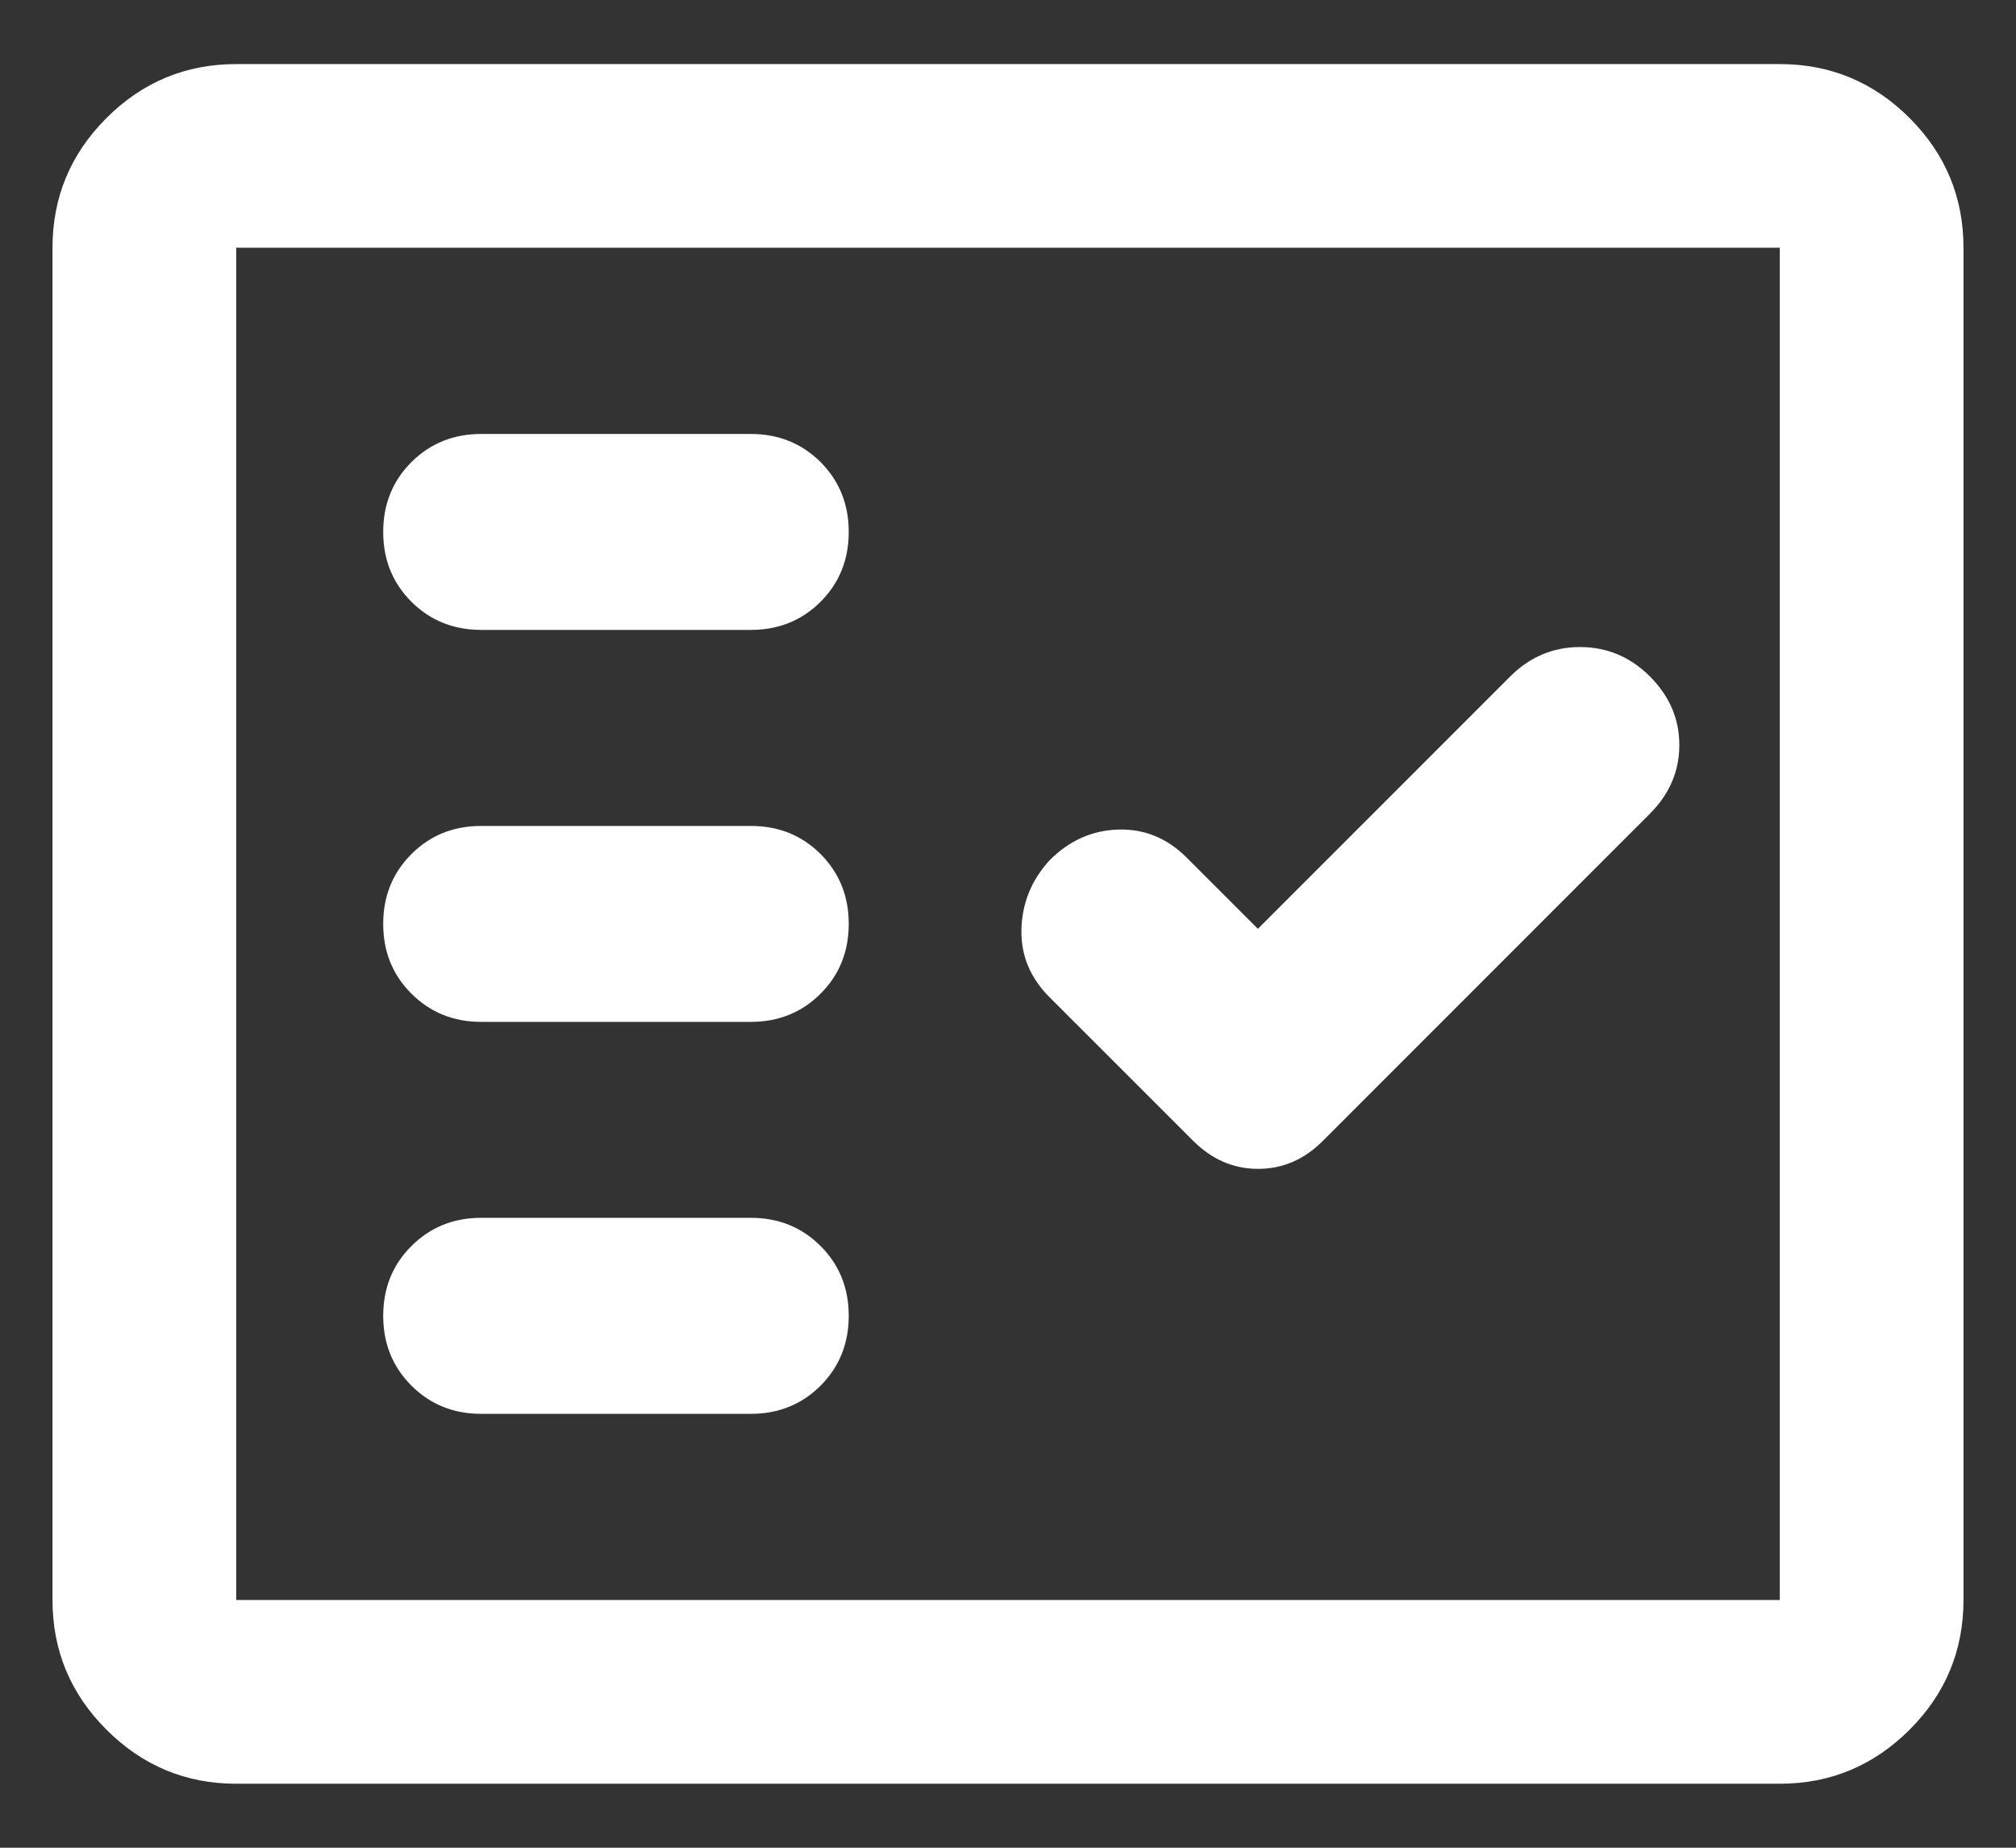 <svg width="24" height="22" viewBox="0 0 24 22" fill="none" xmlns="http://www.w3.org/2000/svg">
<rect x="0" y="0" width="24" height="22" fill="#333333" stroke="none"/>
<path d="M2.812 21.238C2.211 21.238 1.696 21.023 1.268 20.595C0.839 20.167 0.625 19.652 0.625 19.05V2.95C0.625 2.349 0.839 1.834 1.268 1.405C1.696 0.977 2.211 0.763 2.812 0.763H21.188C21.789 0.763 22.304 0.977 22.733 1.405C23.161 1.834 23.375 2.349 23.375 2.95V19.05C23.375 19.652 23.161 20.167 22.733 20.595C22.304 21.023 21.789 21.238 21.188 21.238H2.812ZM2.812 19.05H21.188V2.95H2.812V19.05ZM8.938 16.834C9.268 16.834 9.545 16.722 9.769 16.498C9.992 16.274 10.104 15.997 10.104 15.667C10.104 15.336 9.992 15.059 9.769 14.836C9.545 14.612 9.268 14.5 8.938 14.5H5.729C5.399 14.5 5.122 14.612 4.898 14.836C4.674 15.059 4.562 15.336 4.562 15.667C4.562 15.997 4.674 16.274 4.898 16.498C5.122 16.722 5.399 16.834 5.729 16.834H8.938ZM14.975 11.059L14.129 10.213C13.896 9.979 13.624 9.868 13.312 9.877C13.001 9.887 12.729 10.008 12.496 10.242C12.282 10.475 12.17 10.747 12.16 11.059C12.151 11.37 12.262 11.642 12.496 11.875L14.202 13.581C14.426 13.805 14.684 13.917 14.976 13.917C15.269 13.917 15.525 13.807 15.745 13.587L19.642 9.688C19.875 9.454 19.992 9.182 19.992 8.871C19.992 8.56 19.875 8.288 19.642 8.054C19.408 7.821 19.131 7.704 18.81 7.704C18.49 7.704 18.212 7.821 17.979 8.054L14.975 11.059ZM8.938 12.167C9.268 12.167 9.545 12.055 9.769 11.831C9.992 11.608 10.104 11.331 10.104 11C10.104 10.67 9.992 10.393 9.769 10.169C9.545 9.945 9.268 9.834 8.938 9.834H5.729C5.399 9.834 5.122 9.945 4.898 10.169C4.674 10.393 4.562 10.67 4.562 11C4.562 11.331 4.674 11.608 4.898 11.831C5.122 12.055 5.399 12.167 5.729 12.167H8.938ZM8.938 7.5C9.268 7.5 9.545 7.388 9.769 7.165C9.992 6.941 10.104 6.664 10.104 6.334C10.104 6.003 9.992 5.726 9.769 5.502C9.545 5.279 9.268 5.167 8.938 5.167H5.729C5.399 5.167 5.122 5.279 4.898 5.502C4.674 5.726 4.562 6.003 4.562 6.334C4.562 6.664 4.674 6.941 4.898 7.165C5.122 7.388 5.399 7.5 5.729 7.5H8.938Z" fill="white"/>
</svg>
